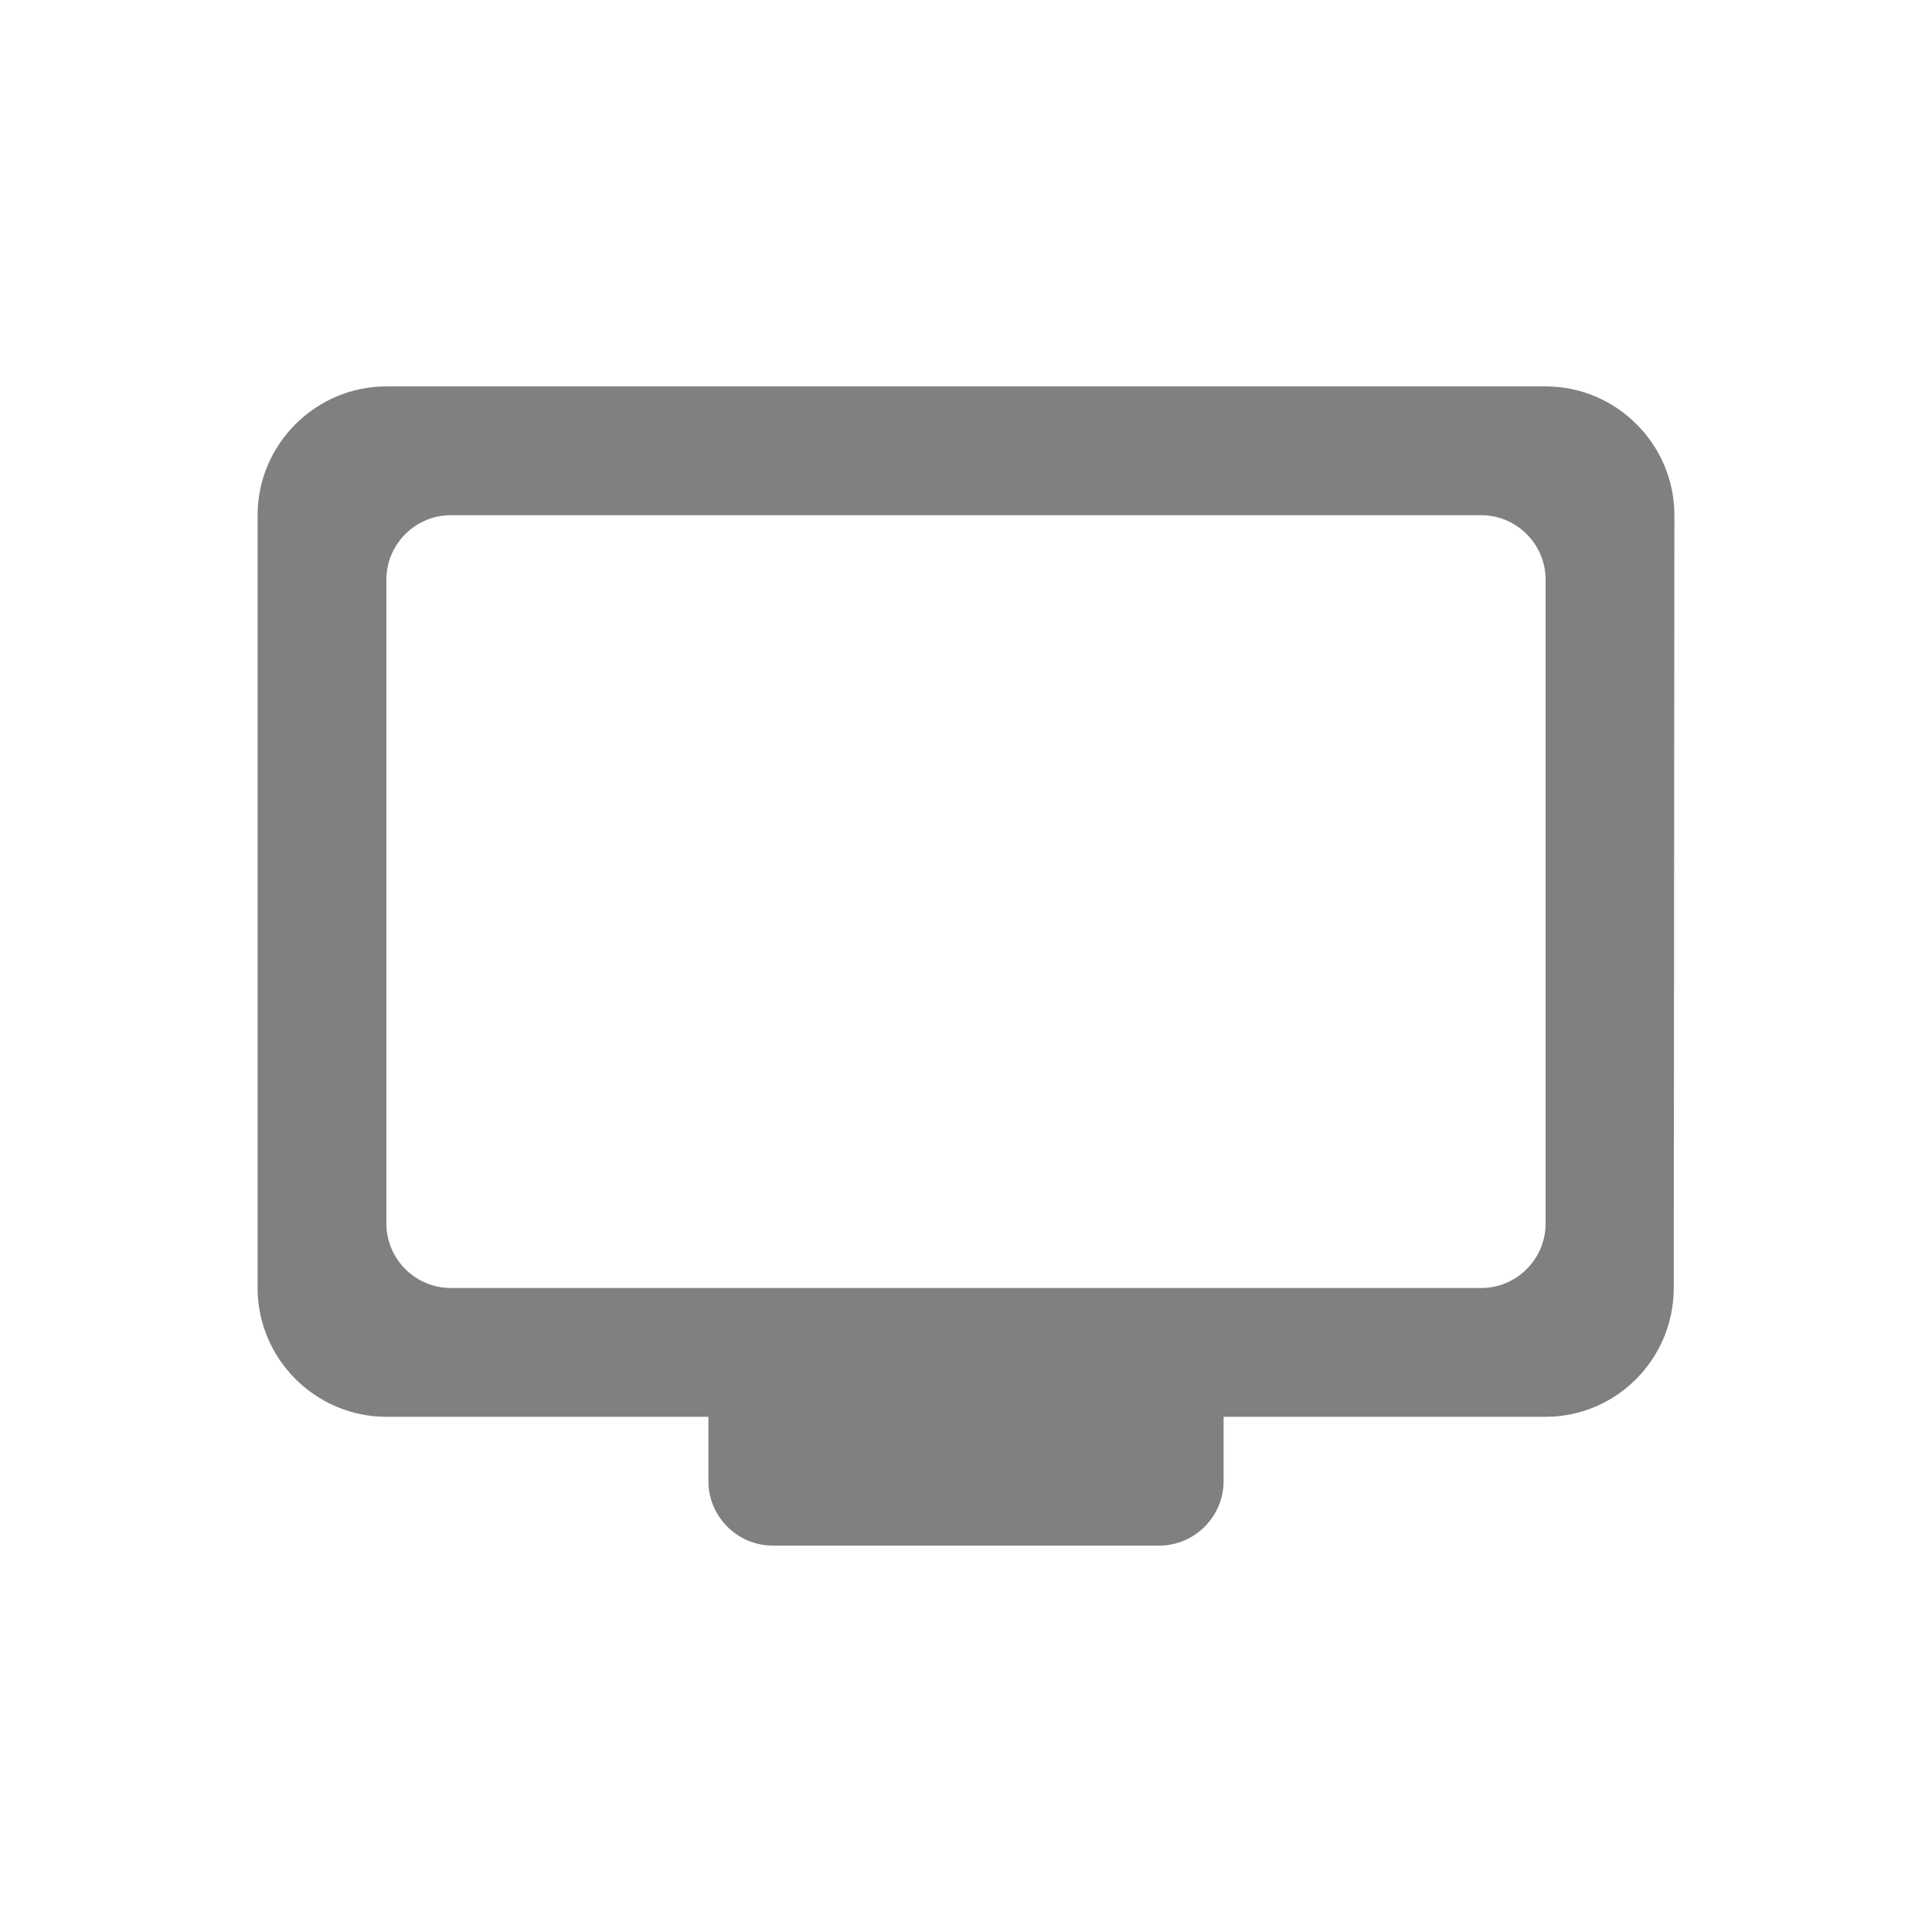 <svg width="24" height="24" viewBox="0 0 24 24" fill="none" xmlns="http://www.w3.org/2000/svg">
<path fill-rule="evenodd" clip-rule="evenodd" d="M19.2 4.8H4.8C3.92 4.8 3.2 5.52 3.2 6.4V16C3.2 16.88 3.92 17.6 4.8 17.6H8.8V18.4C8.8 18.84 9.16 19.2 9.6 19.2H14.4C14.84 19.2 15.2 18.84 15.2 18.4V17.6H19.2C20.08 17.6 20.792 16.88 20.792 16L20.8 6.4C20.8 5.52 20.08 4.8 19.2 4.8ZM18.4 16H5.6C5.16 16 4.8 15.64 4.8 15.2V7.2C4.8 6.76 5.16 6.4 5.6 6.4H18.4C18.84 6.4 19.2 6.76 19.2 7.2V15.2C19.2 15.64 18.84 16 18.4 16Z" fill="#808080"/>
</svg>
